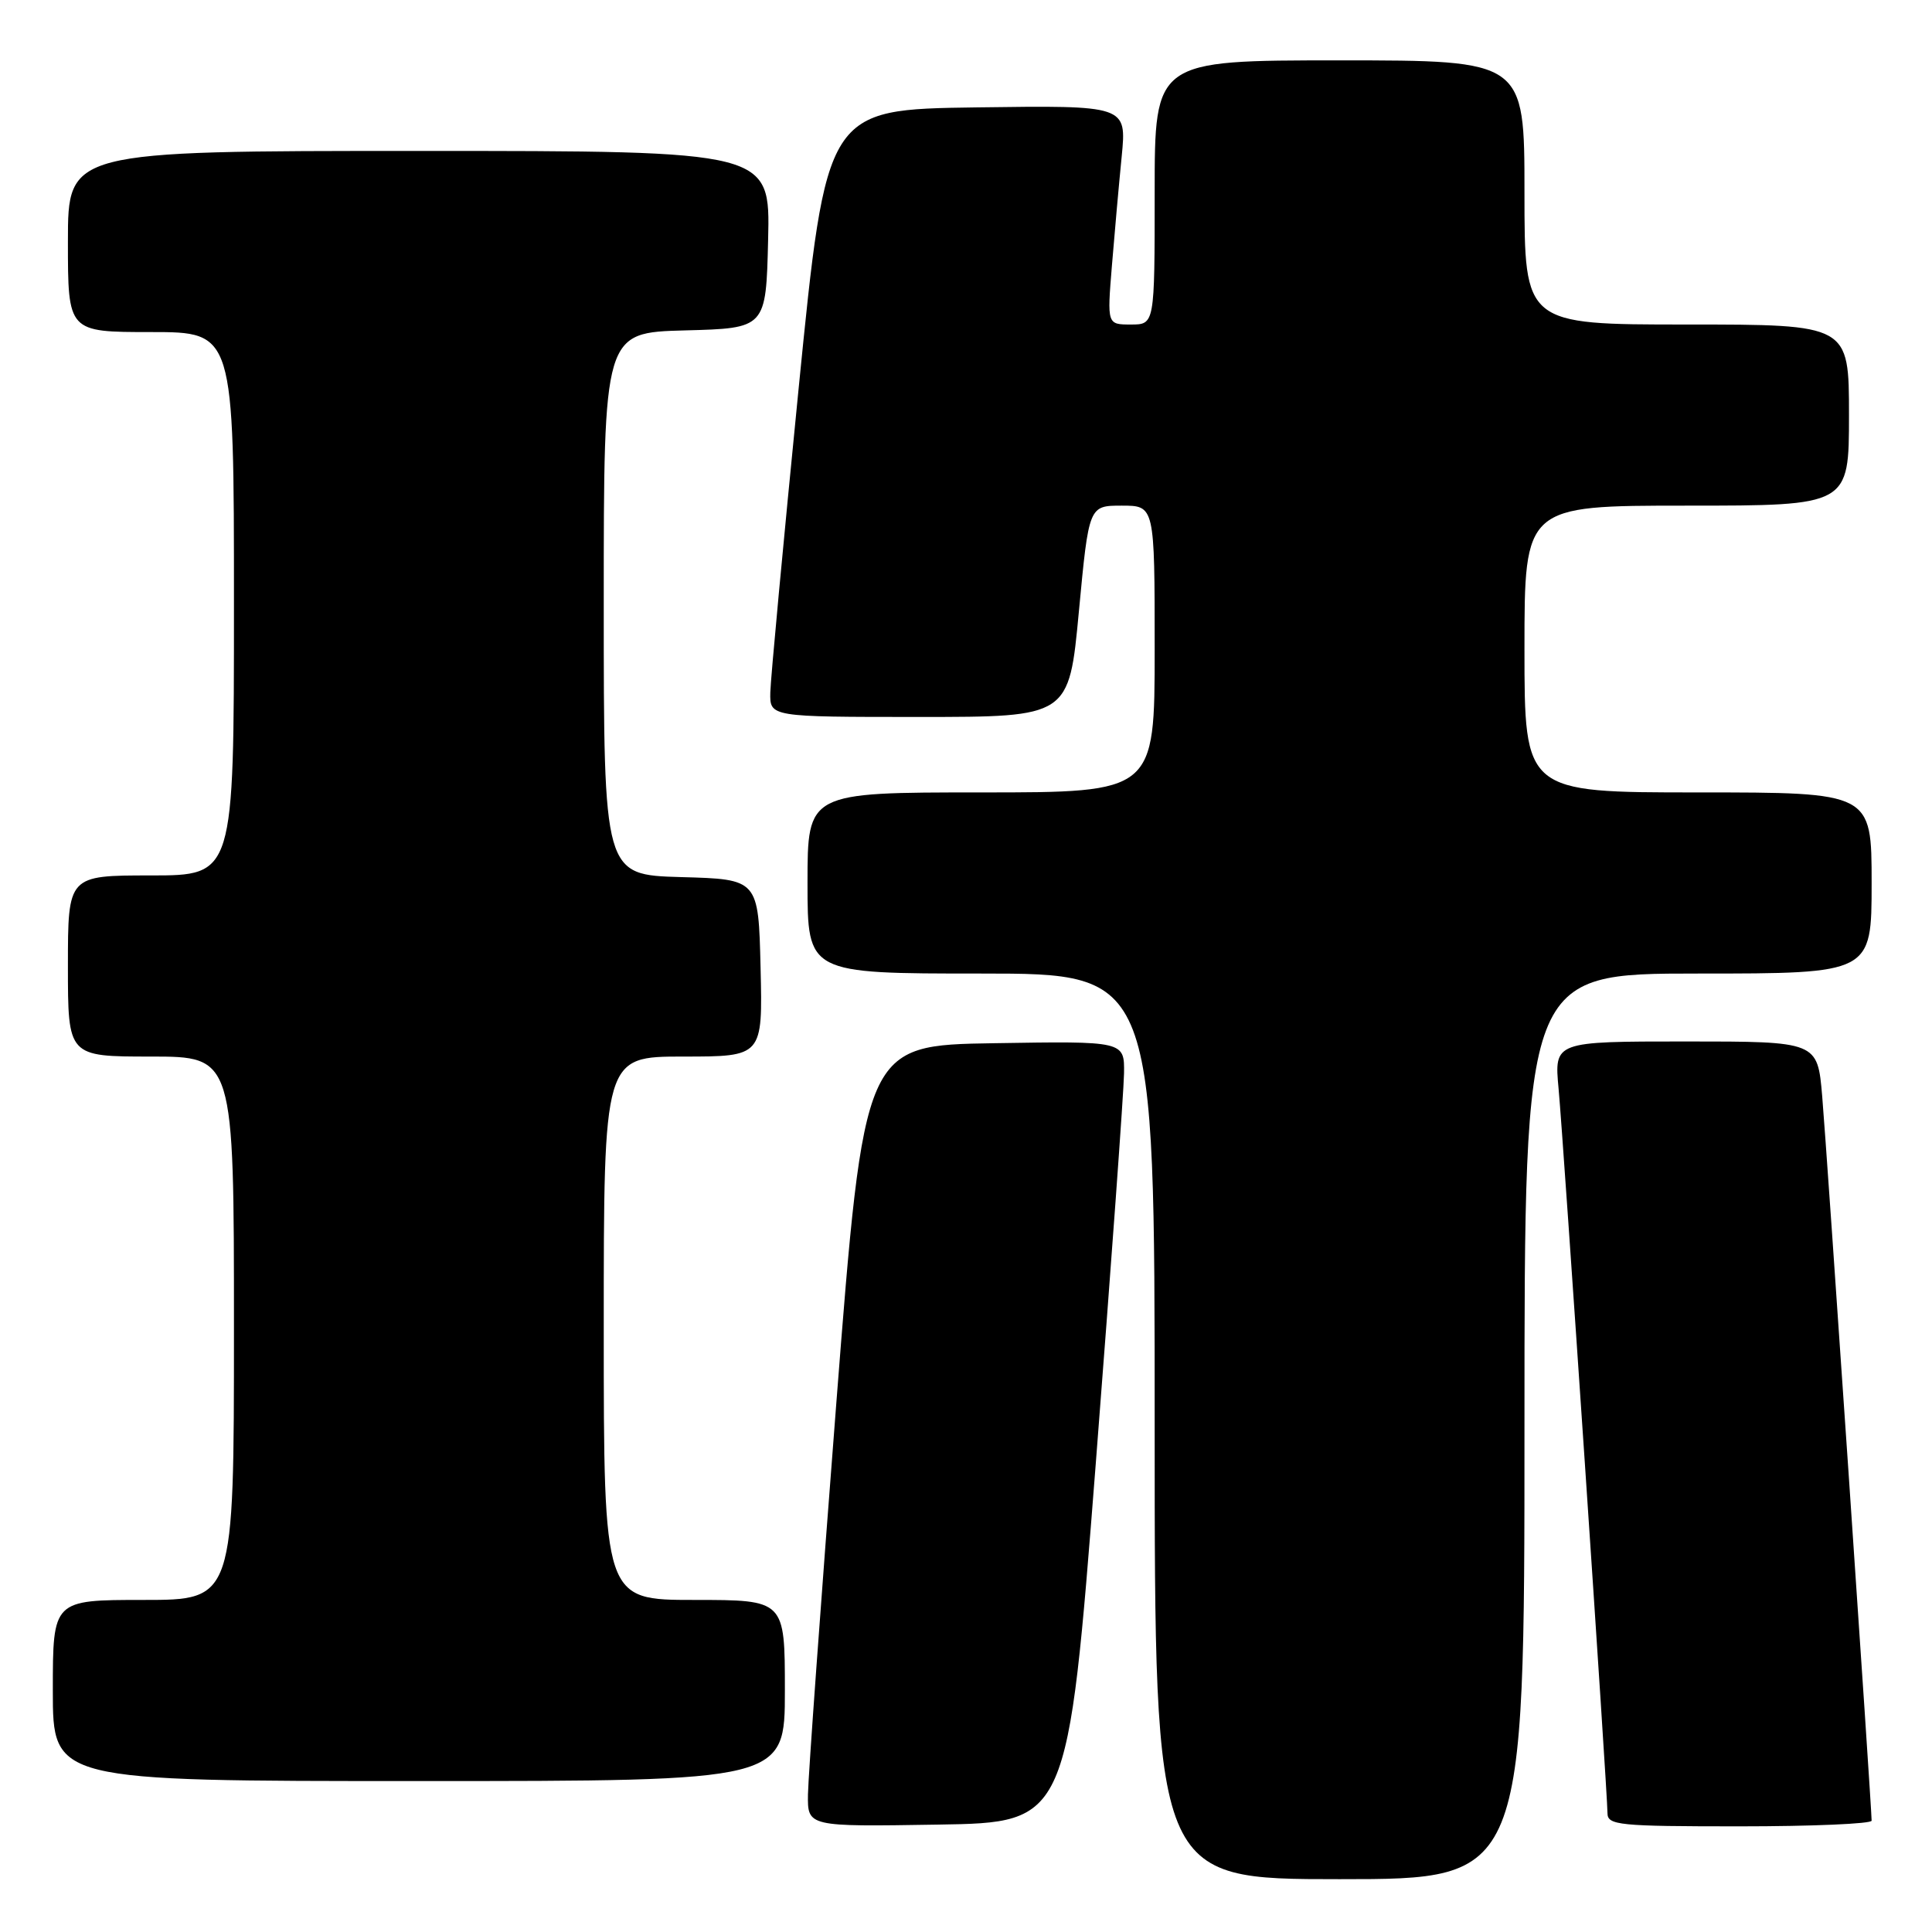 <?xml version="1.0" encoding="UTF-8" standalone="no"?>
<!DOCTYPE svg PUBLIC "-//W3C//DTD SVG 1.1//EN" "http://www.w3.org/Graphics/SVG/1.1/DTD/svg11.dtd" >
<svg xmlns="http://www.w3.org/2000/svg" xmlns:xlink="http://www.w3.org/1999/xlink" version="1.1" viewBox="0 0 256 256">
 <g >
 <path fill="currentColor"
d=" M 202.00 189.00 C 202.00 129.00 202.00 129.00 225.00 129.00 C 248.00 129.00 248.00 129.00 248.00 117.00 C 248.00 105.00 248.00 105.00 225.00 105.00 C 202.00 105.00 202.00 105.00 202.00 86.00 C 202.00 67.00 202.00 67.00 223.50 67.00 C 245.00 67.00 245.00 67.00 245.00 55.00 C 245.00 43.00 245.00 43.00 223.50 43.00 C 202.00 43.00 202.00 43.00 202.00 25.50 C 202.00 8.00 202.00 8.00 177.50 8.00 C 153.00 8.00 153.00 8.00 153.00 25.50 C 153.00 43.00 153.00 43.00 149.85 43.00 C 146.70 43.00 146.70 43.00 147.33 35.25 C 147.68 30.99 148.26 24.45 148.63 20.73 C 149.29 13.96 149.29 13.96 129.40 14.23 C 109.50 14.50 109.50 14.50 105.82 51.50 C 103.80 71.85 102.11 89.96 102.07 91.75 C 102.00 95.00 102.00 95.00 121.83 95.00 C 141.65 95.00 141.65 95.00 142.96 81.00 C 144.28 67.00 144.28 67.00 148.64 67.00 C 153.00 67.00 153.00 67.00 153.00 86.00 C 153.00 105.00 153.00 105.00 130.00 105.00 C 107.00 105.00 107.00 105.00 107.00 117.00 C 107.00 129.00 107.00 129.00 130.00 129.00 C 153.00 129.00 153.00 129.00 153.00 189.00 C 153.00 249.00 153.00 249.00 177.50 249.00 C 202.00 249.00 202.00 249.00 202.00 189.00 Z  M 145.19 194.00 C 147.22 167.88 148.91 144.58 148.94 142.23 C 149.00 137.95 149.00 137.95 131.75 138.23 C 114.51 138.50 114.51 138.50 110.81 186.00 C 108.78 212.12 107.09 235.42 107.06 237.77 C 107.00 242.05 107.00 242.05 124.25 241.77 C 141.49 241.50 141.49 241.50 145.19 194.00 Z  M 248.00 241.25 C 248.00 239.50 242.02 151.86 241.45 145.25 C 240.83 138.00 240.83 138.00 223.39 138.00 C 205.94 138.00 205.94 138.00 206.52 144.25 C 207.18 151.47 213.00 237.63 213.00 240.25 C 213.00 241.85 214.50 242.00 230.50 242.00 C 240.12 242.00 248.00 241.66 248.00 241.25 Z  M 104.00 224.00 C 104.00 212.00 104.00 212.00 92.00 212.00 C 80.00 212.00 80.00 212.00 80.00 176.00 C 80.00 140.00 80.00 140.00 90.53 140.00 C 101.06 140.00 101.06 140.00 100.78 128.25 C 100.50 116.50 100.50 116.50 90.25 116.22 C 80.00 115.93 80.00 115.93 80.00 80.00 C 80.00 44.07 80.00 44.07 90.75 43.78 C 101.50 43.50 101.50 43.50 101.78 31.75 C 102.06 20.00 102.06 20.00 55.53 20.00 C 9.00 20.00 9.00 20.00 9.00 32.00 C 9.00 44.00 9.00 44.00 20.00 44.00 C 31.00 44.00 31.00 44.00 31.00 80.00 C 31.00 116.00 31.00 116.00 20.00 116.00 C 9.00 116.00 9.00 116.00 9.00 128.00 C 9.00 140.00 9.00 140.00 20.00 140.00 C 31.00 140.00 31.00 140.00 31.00 176.00 C 31.00 212.00 31.00 212.00 19.00 212.00 C 7.00 212.00 7.00 212.00 7.00 224.00 C 7.00 236.00 7.00 236.00 55.50 236.00 C 104.00 236.00 104.00 236.00 104.00 224.00 Z "/>
</g>
</svg>